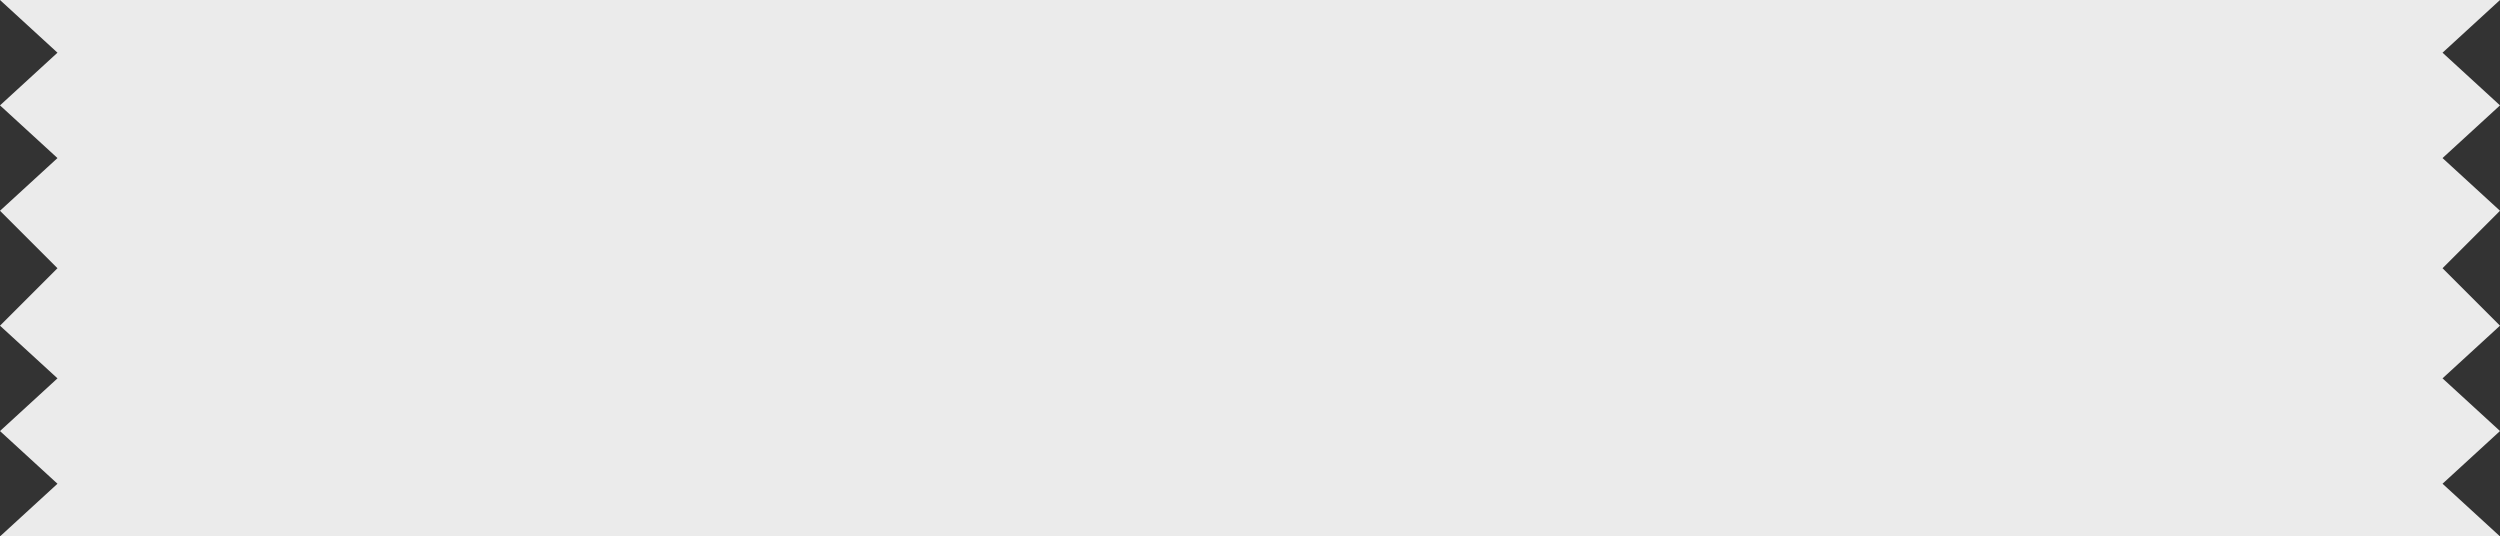 <svg xmlns="http://www.w3.org/2000/svg" width="261" height="56.003" viewBox="0 0 261 56.003">
  <rect x="0" y="0" width="261" height="56.003" fill="#333333" stroke="none"/>
  <path id="Subtraction_1" data-name="Subtraction 1" d="M4852.037,8233.073h0l-261,0,6-5.5-6-5.5,6-5.5-6-5.5,6-6-6-6,6-5.5-6-5.5,6-5.5-6-5.5,261,0v11l0-11-6,5.5,6,5.5-6,5.5,6,5.5v-10.912l0,10.911h0l-6,6,6,6v-11.812l0,11.811h0l-6,5.5,6,5.5V8211.34l0,10.731-6,5.5,6,5.5Zm0,0h0v-10.4Z" transform="translate(-4591.037 -8177.07)" fill="#ebebeb"/>
</svg>

